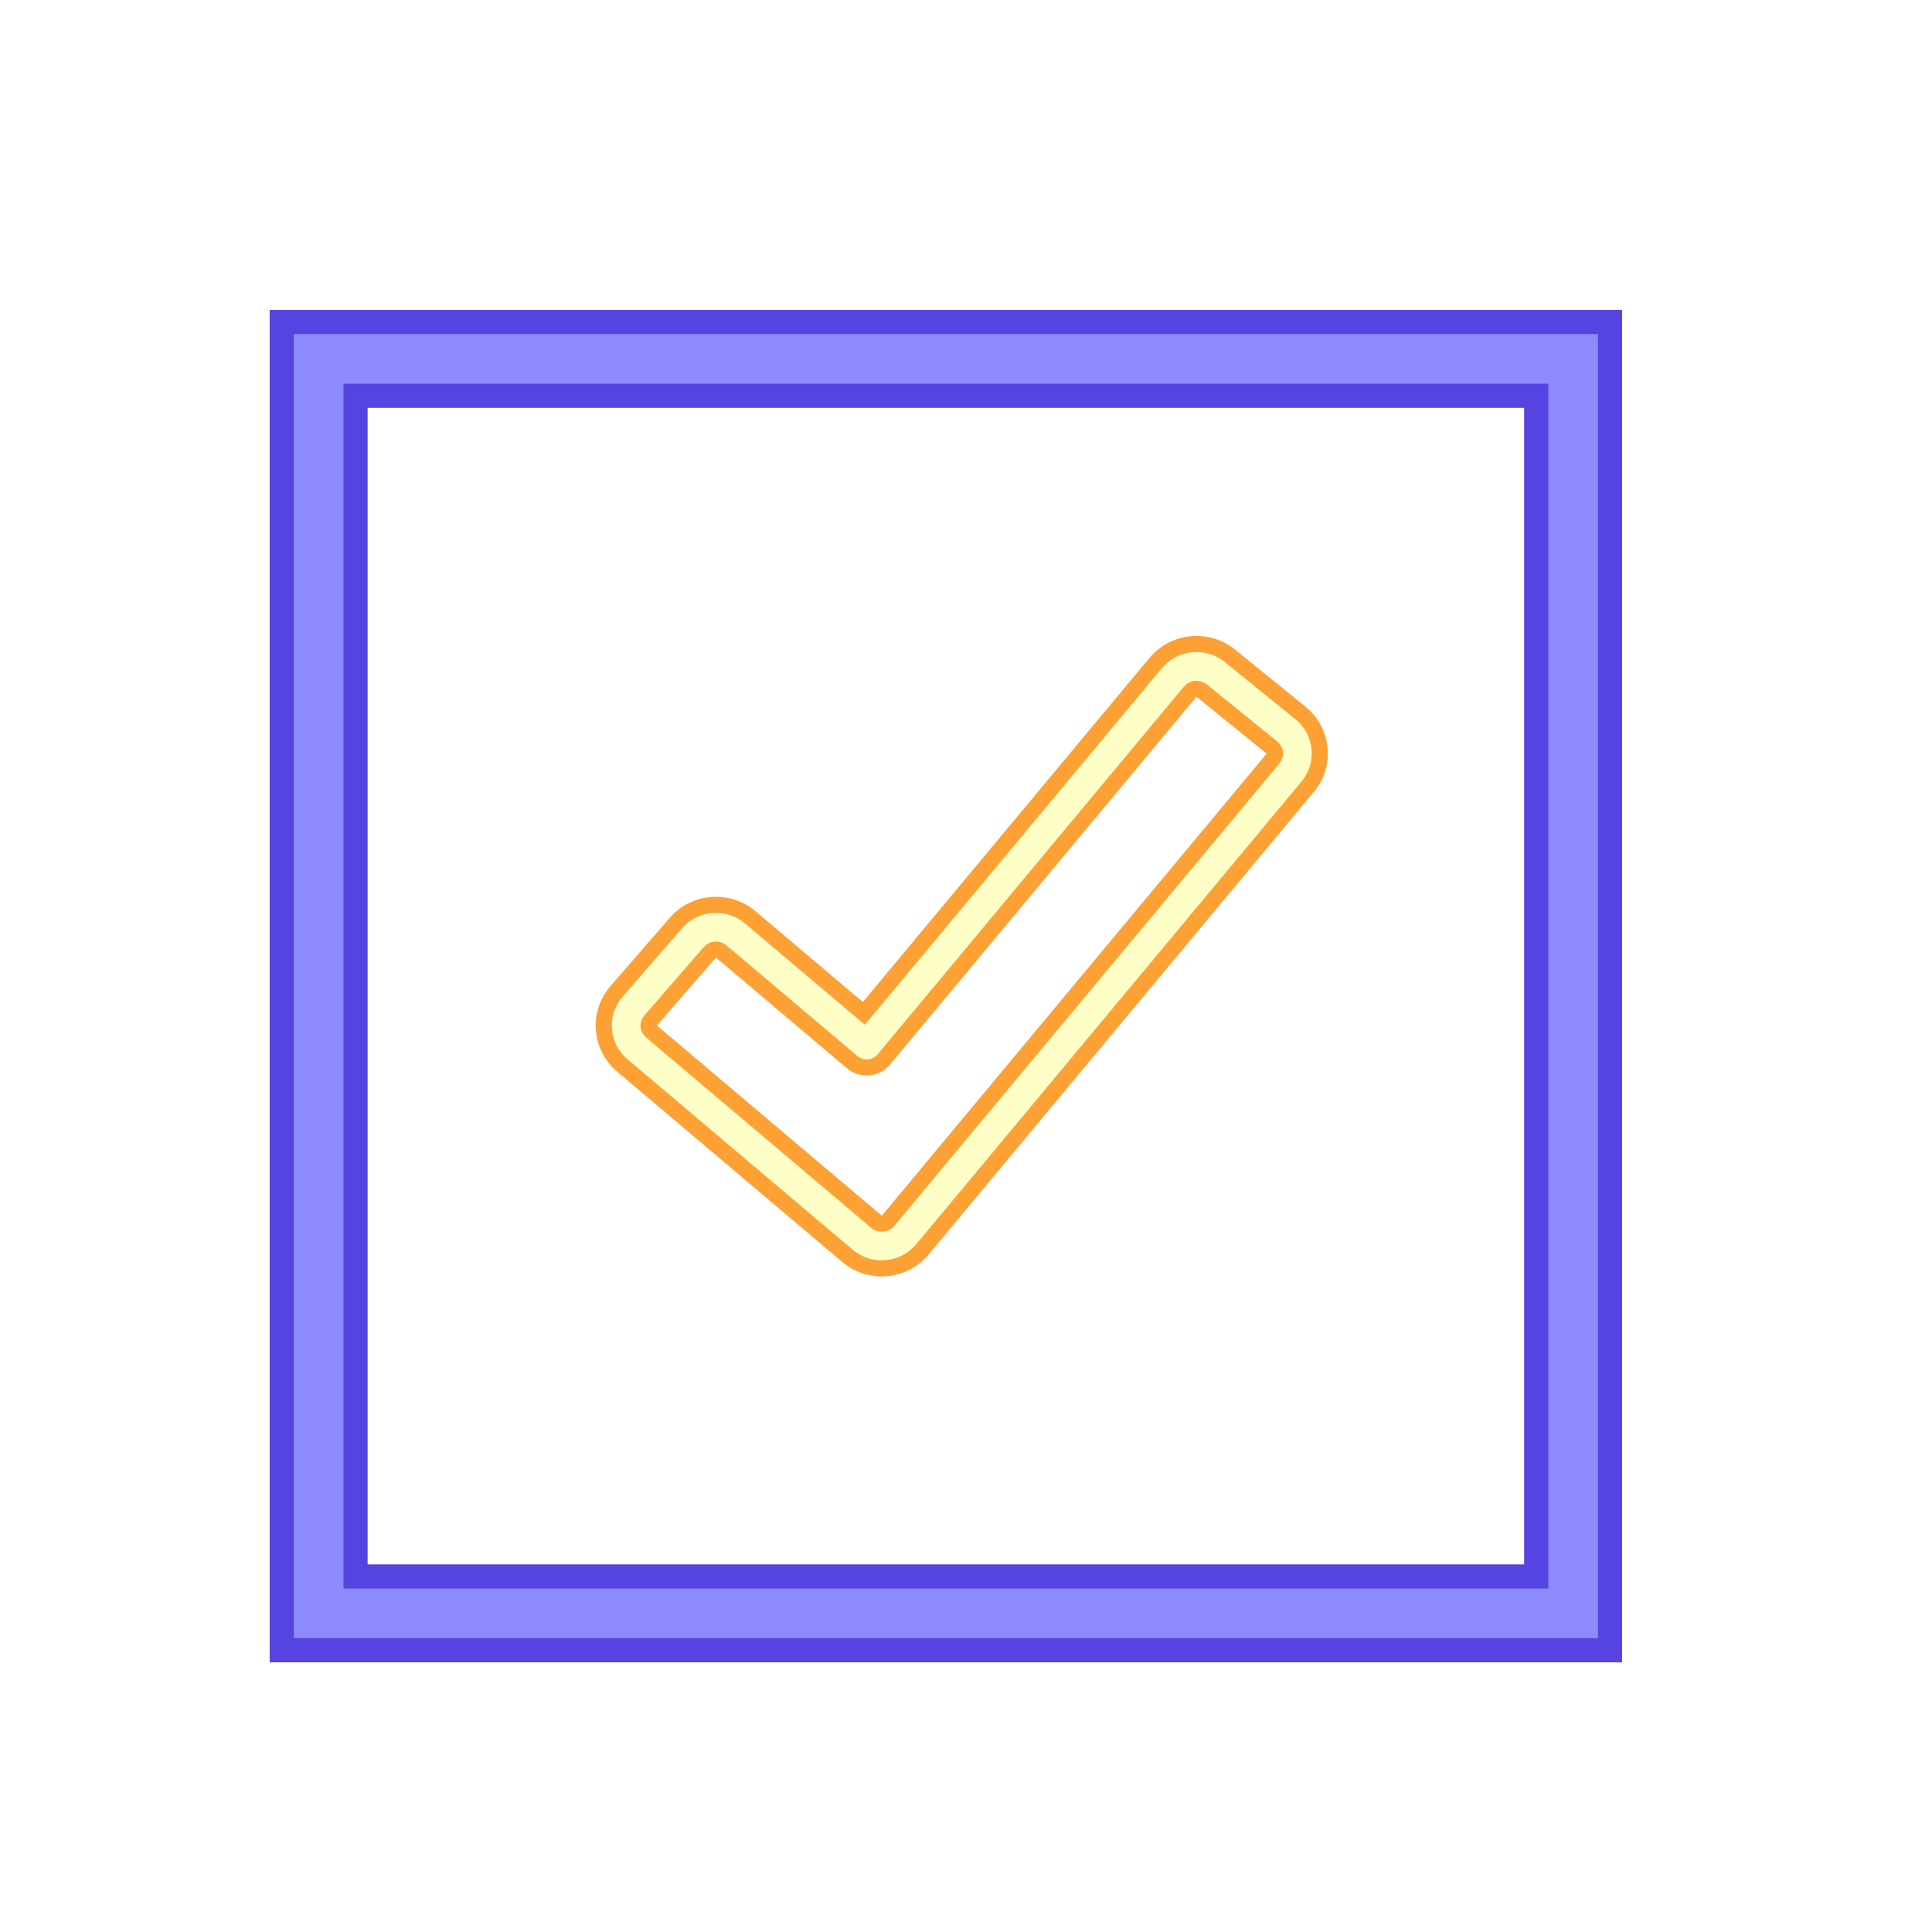 <svg width="48" height="48" viewBox="0 0 48 48" fill="none" xmlns="http://www.w3.org/2000/svg">
<g filter="url(#filter0_dd)">
<path d="M21.905 31.512C21.593 31.512 21.297 31.404 21.056 31.202L15.461 26.47C15.193 26.243 15.031 25.928 15.004 25.578C14.977 25.232 15.088 24.895 15.319 24.629L16.794 22.93C17.263 22.391 18.091 22.328 18.638 22.79L21.462 25.177L28.714 16.471C29.173 15.921 29.999 15.842 30.555 16.292L32.307 17.712C32.581 17.933 32.749 18.246 32.783 18.594C32.818 18.942 32.712 19.28 32.487 19.548L22.919 31.038C22.693 31.308 22.375 31.475 22.022 31.505C21.983 31.511 21.944 31.512 21.905 31.512ZM21.774 30.352C21.83 30.399 21.891 30.405 21.926 30.399C21.957 30.397 22.018 30.384 22.065 30.328L31.634 18.838C31.675 18.789 31.68 18.738 31.677 18.703C31.674 18.669 31.658 18.619 31.608 18.578L29.856 17.158C29.77 17.089 29.639 17.1 29.569 17.185L21.959 26.321C21.865 26.436 21.728 26.506 21.58 26.519C21.433 26.528 21.285 26.485 21.173 26.39L17.921 23.641C17.835 23.57 17.708 23.577 17.634 23.662L16.159 25.361C16.117 25.408 16.111 25.461 16.113 25.495C16.116 25.53 16.13 25.58 16.18 25.622L21.774 30.352Z" fill="#FEFFC6"/>
<path d="M21.905 31.512C21.593 31.512 21.297 31.404 21.056 31.202L15.461 26.47C15.193 26.243 15.031 25.928 15.004 25.578C14.977 25.232 15.088 24.895 15.319 24.629L16.794 22.93C17.263 22.391 18.091 22.328 18.638 22.79L21.462 25.177L28.714 16.471C29.173 15.921 29.999 15.842 30.555 16.292L32.307 17.712C32.581 17.933 32.749 18.246 32.783 18.594C32.818 18.942 32.712 19.28 32.487 19.548L22.919 31.038C22.693 31.308 22.375 31.475 22.022 31.505C21.983 31.511 21.944 31.512 21.905 31.512ZM21.774 30.352C21.83 30.399 21.891 30.405 21.926 30.399C21.957 30.397 22.018 30.384 22.065 30.328L31.634 18.838C31.675 18.789 31.68 18.738 31.677 18.703C31.674 18.669 31.658 18.619 31.608 18.578L29.856 17.158C29.77 17.089 29.639 17.1 29.569 17.185L21.959 26.321C21.865 26.436 21.728 26.506 21.58 26.519C21.433 26.528 21.285 26.485 21.173 26.39L17.921 23.641C17.835 23.57 17.708 23.577 17.634 23.662L16.159 25.361C16.117 25.408 16.111 25.461 16.113 25.495C16.116 25.53 16.13 25.58 16.18 25.622L21.774 30.352Z" stroke="#FDA135" stroke-width="0.4"/>
</g>
<g filter="url(#filter1_dd)">
<path fill-rule="evenodd" clip-rule="evenodd" d="M40 8H7V41H40V8ZM38.167 9.833H8.833V39.167H38.167V9.833Z" fill="#8D8AFF"/>
<path fill-rule="evenodd" clip-rule="evenodd" d="M40 8H7V41H40V8ZM38.167 9.833H8.833V39.167H38.167V9.833Z" stroke="#5544E1" stroke-width="0.6"/>
</g>
<defs>
<filter id="filter0_dd" x="-2.603" y="-1.603" width="52.996" height="50.718" filterUnits="userSpaceOnUse" color-interpolation-filters="sRGB">
<feFlood flood-opacity="0" result="BackgroundImageFix"/>
<feColorMatrix in="SourceAlpha" type="matrix" values="0 0 0 0 0 0 0 0 0 0 0 0 0 0 0 0 0 0 127 0"/>
<feMorphology radius="3.164" operator="erode" in="SourceAlpha" result="effect1_dropShadow"/>
<feOffset/>
<feGaussianBlur stdDeviation="0.527"/>
<feColorMatrix type="matrix" values="0 0 0 0 0.964 0 0 0 0 0.583 0 0 0 0 0.136 0 0 0 1 0"/>
<feBlend mode="normal" in2="BackgroundImageFix" result="effect1_dropShadow"/>
<feColorMatrix in="SourceAlpha" type="matrix" values="0 0 0 0 0 0 0 0 0 0 0 0 0 0 0 0 0 0 127 0"/>
<feMorphology radius="3.164" operator="erode" in="SourceAlpha" result="effect2_dropShadow"/>
<feOffset/>
<feGaussianBlur stdDeviation="10.284"/>
<feColorMatrix type="matrix" values="0 0 0 0 0.992 0 0 0 0 0.631 0 0 0 0 0.208 0 0 0 1 0"/>
<feBlend mode="normal" in2="effect1_dropShadow" result="effect2_dropShadow"/>
<feBlend mode="normal" in="SourceGraphic" in2="effect2_dropShadow" result="shape"/>
</filter>
<filter id="filter1_dd" x="4.063" y="5.063" width="38.874" height="38.874" filterUnits="userSpaceOnUse" color-interpolation-filters="sRGB">
<feFlood flood-opacity="0" result="BackgroundImageFix"/>
<feColorMatrix in="SourceAlpha" type="matrix" values="0 0 0 0 0 0 0 0 0 0 0 0 0 0 0 0 0 0 127 0"/>
<feMorphology radius="3.164" operator="erode" in="SourceAlpha" result="effect1_dropShadow"/>
<feOffset/>
<feGaussianBlur stdDeviation="0.527"/>
<feColorMatrix type="matrix" values="0 0 0 0 0.212 0 0 0 0 0.149 0 0 0 0 0.69 0 0 0 1 0"/>
<feBlend mode="normal" in2="BackgroundImageFix" result="effect1_dropShadow"/>
<feColorMatrix in="SourceAlpha" type="matrix" values="0 0 0 0 0 0 0 0 0 0 0 0 0 0 0 0 0 0 127 0"/>
<feMorphology radius="3.164" operator="erode" in="SourceAlpha" result="effect2_dropShadow"/>
<feOffset/>
<feGaussianBlur stdDeviation="2.901"/>
<feColorMatrix type="matrix" values="0 0 0 0 0.392 0 0 0 0 0.315 0 0 0 0 0.985 0 0 0 1 0"/>
<feBlend mode="normal" in2="effect1_dropShadow" result="effect2_dropShadow"/>
<feBlend mode="normal" in="SourceGraphic" in2="effect2_dropShadow" result="shape"/>
</filter>
</defs>
</svg>
